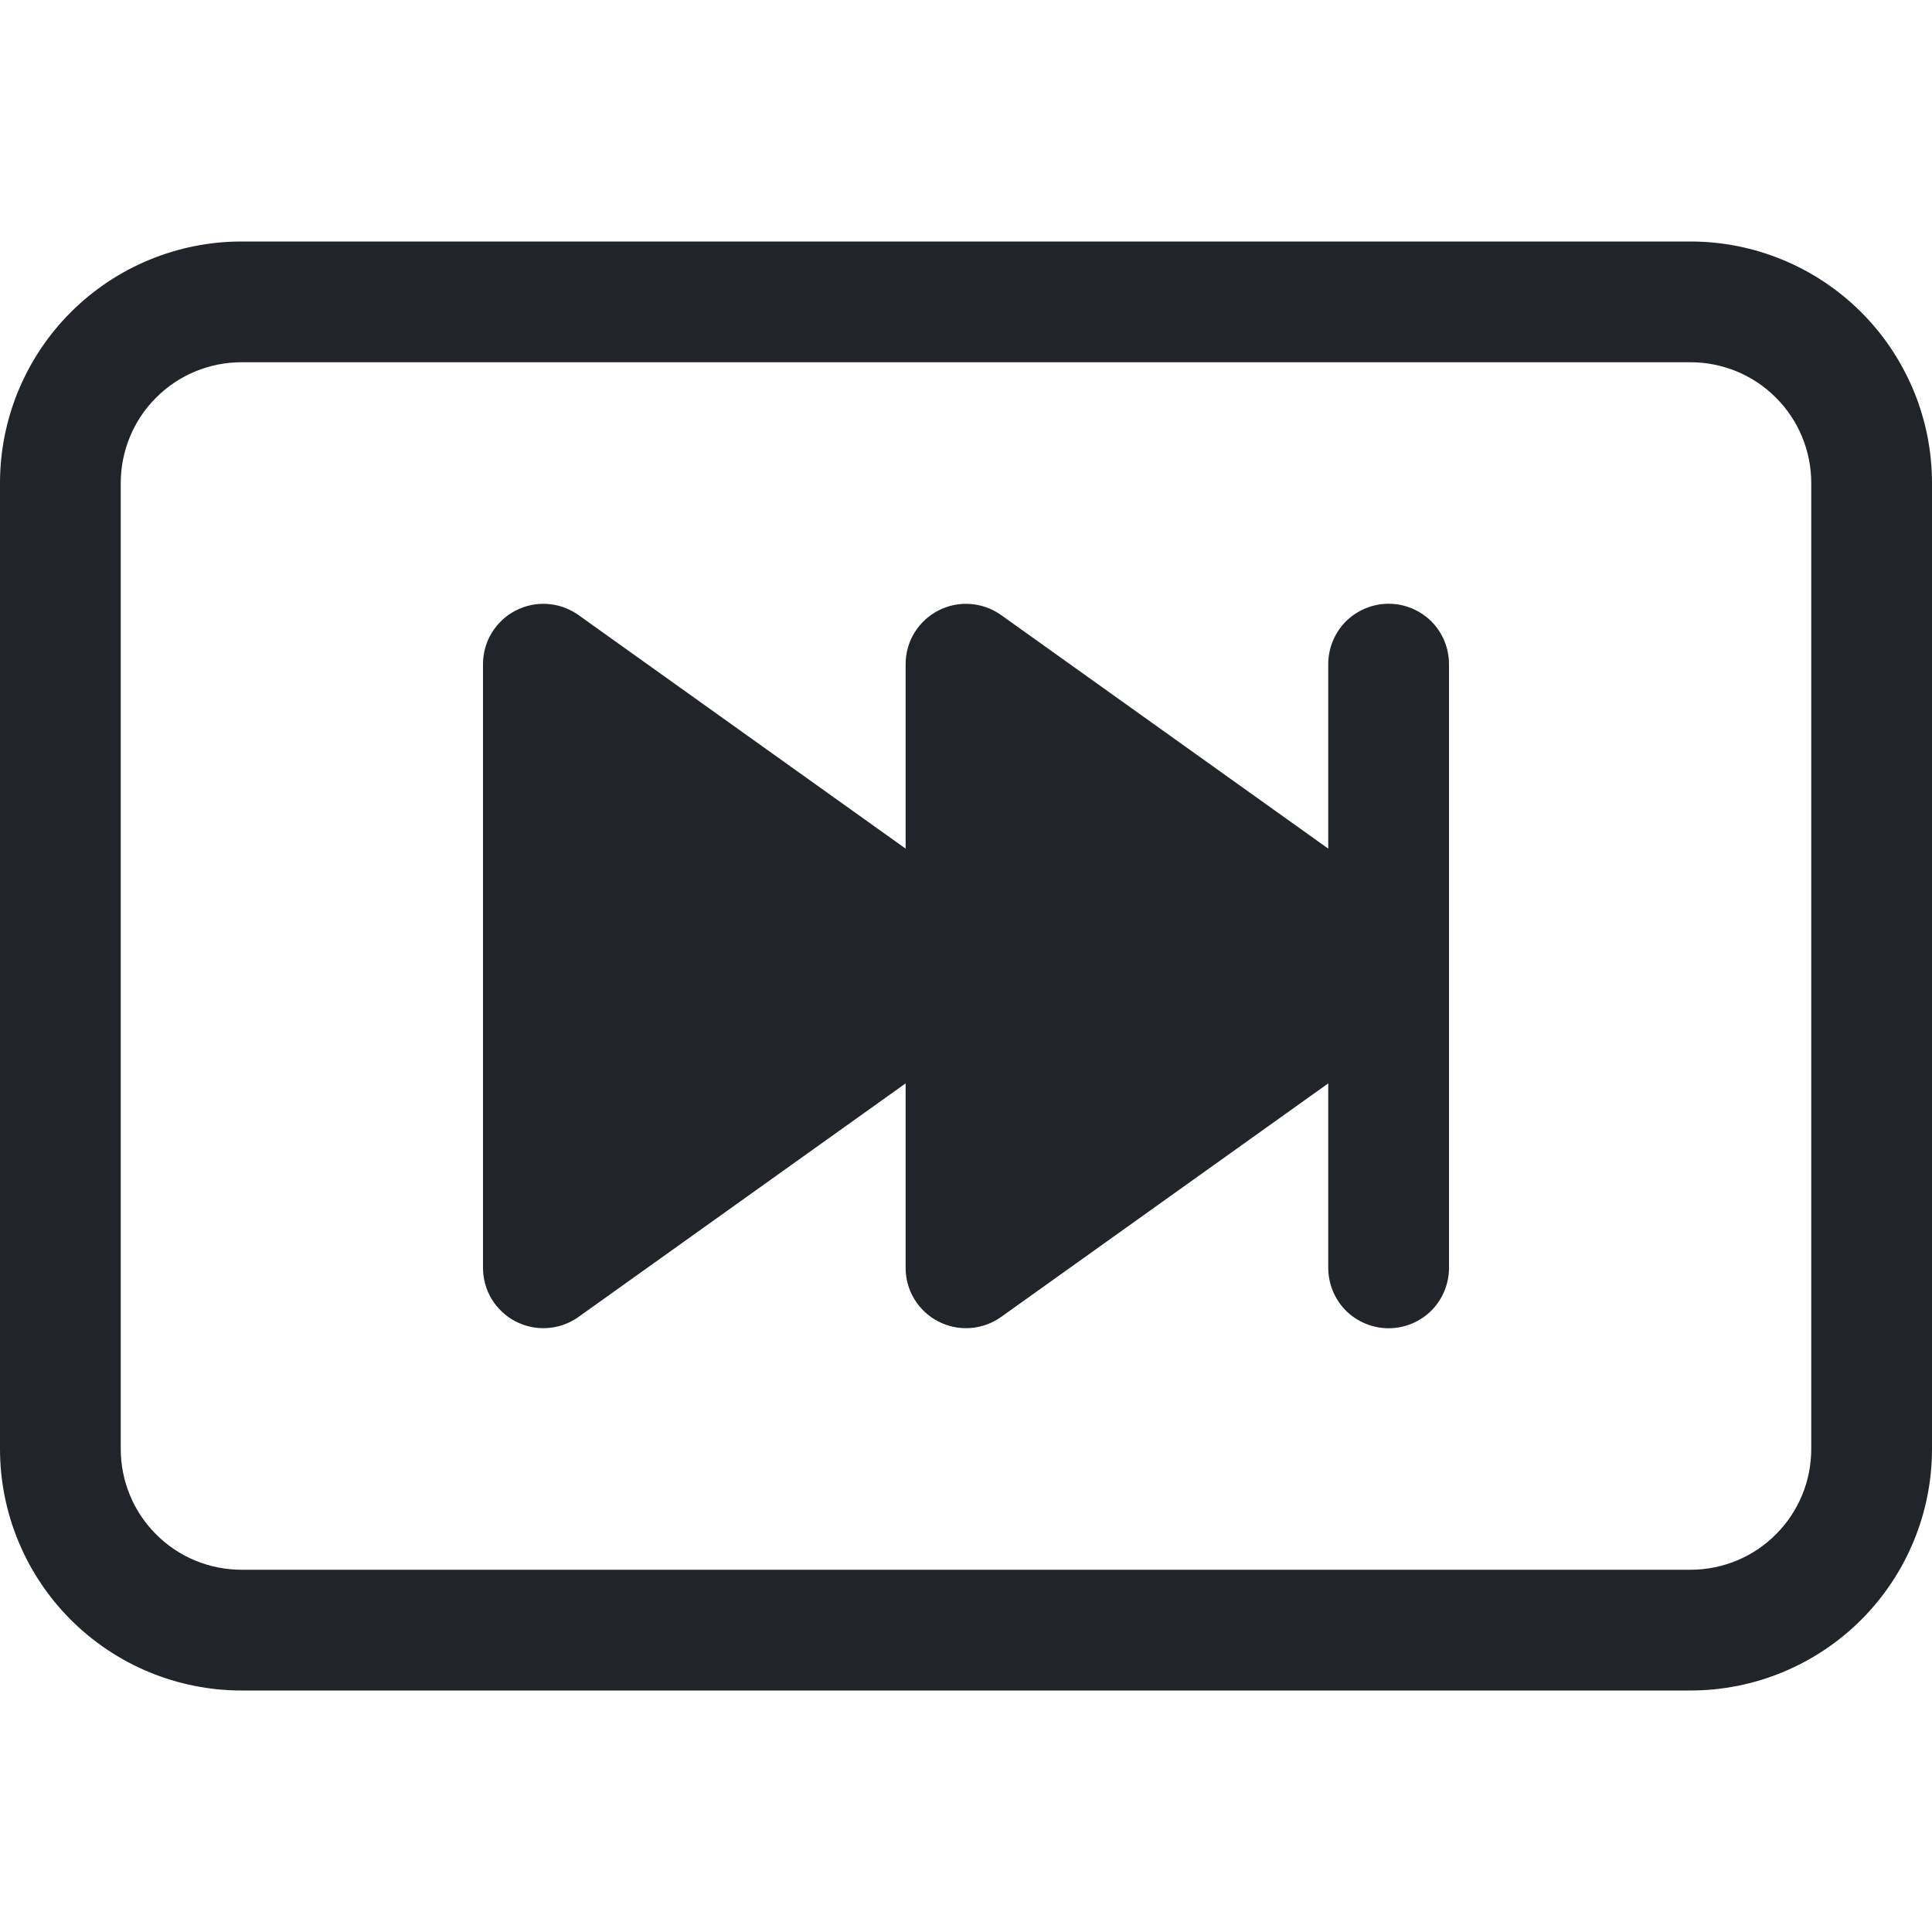 <svg width="16" height="16" viewBox="0 0 16 16" fill="none" xmlns="http://www.w3.org/2000/svg">
<path d="M4.79 5.093C4.715 5.04 4.627 5.008 4.536 5.002C4.444 4.995 4.353 5.014 4.271 5.056C4.189 5.098 4.121 5.162 4.073 5.24C4.025 5.318 4 5.408 4 5.5V10.5C4 10.592 4.025 10.682 4.073 10.76C4.121 10.838 4.189 10.902 4.271 10.944C4.353 10.986 4.444 11.005 4.536 10.998C4.627 10.992 4.715 10.96 4.79 10.907L7.5 8.972V10.5C7.5 10.592 7.525 10.682 7.573 10.76C7.621 10.838 7.689 10.902 7.771 10.944C7.853 10.986 7.944 11.005 8.036 10.998C8.127 10.992 8.215 10.96 8.29 10.907L11 8.972V10.5C11 10.633 11.053 10.76 11.146 10.854C11.24 10.947 11.367 11 11.5 11C11.633 11 11.76 10.947 11.854 10.854C11.947 10.76 12 10.633 12 10.5V5.5C12 5.367 11.947 5.24 11.854 5.146C11.76 5.053 11.633 5 11.5 5C11.367 5 11.24 5.053 11.146 5.146C11.053 5.24 11 5.367 11 5.5V7.028L8.29 5.093C8.215 5.04 8.127 5.008 8.036 5.002C7.944 4.995 7.853 5.014 7.771 5.056C7.689 5.098 7.621 5.162 7.573 5.24C7.525 5.318 7.5 5.408 7.5 5.5V7.028L4.79 5.093Z" fill="#212529"/>
<path d="M0 4C0 3.47 0.211 2.961 0.586 2.586C0.961 2.211 1.47 2 2 2H14C14.53 2 15.039 2.211 15.414 2.586C15.789 2.961 16 3.47 16 4V12C16 12.53 15.789 13.039 15.414 13.414C15.039 13.789 14.53 14 14 14H2C1.47 14 0.961 13.789 0.586 13.414C0.211 13.039 0 12.53 0 12V4ZM15 4C15 3.735 14.895 3.48 14.707 3.293C14.52 3.105 14.265 3 14 3H2C1.735 3 1.48 3.105 1.293 3.293C1.105 3.48 1 3.735 1 4V12C1 12.265 1.105 12.52 1.293 12.707C1.48 12.895 1.735 13 2 13H14C14.265 13 14.52 12.895 14.707 12.707C14.895 12.52 15 12.265 15 12V4Z" fill="#212529"/>
</svg>
